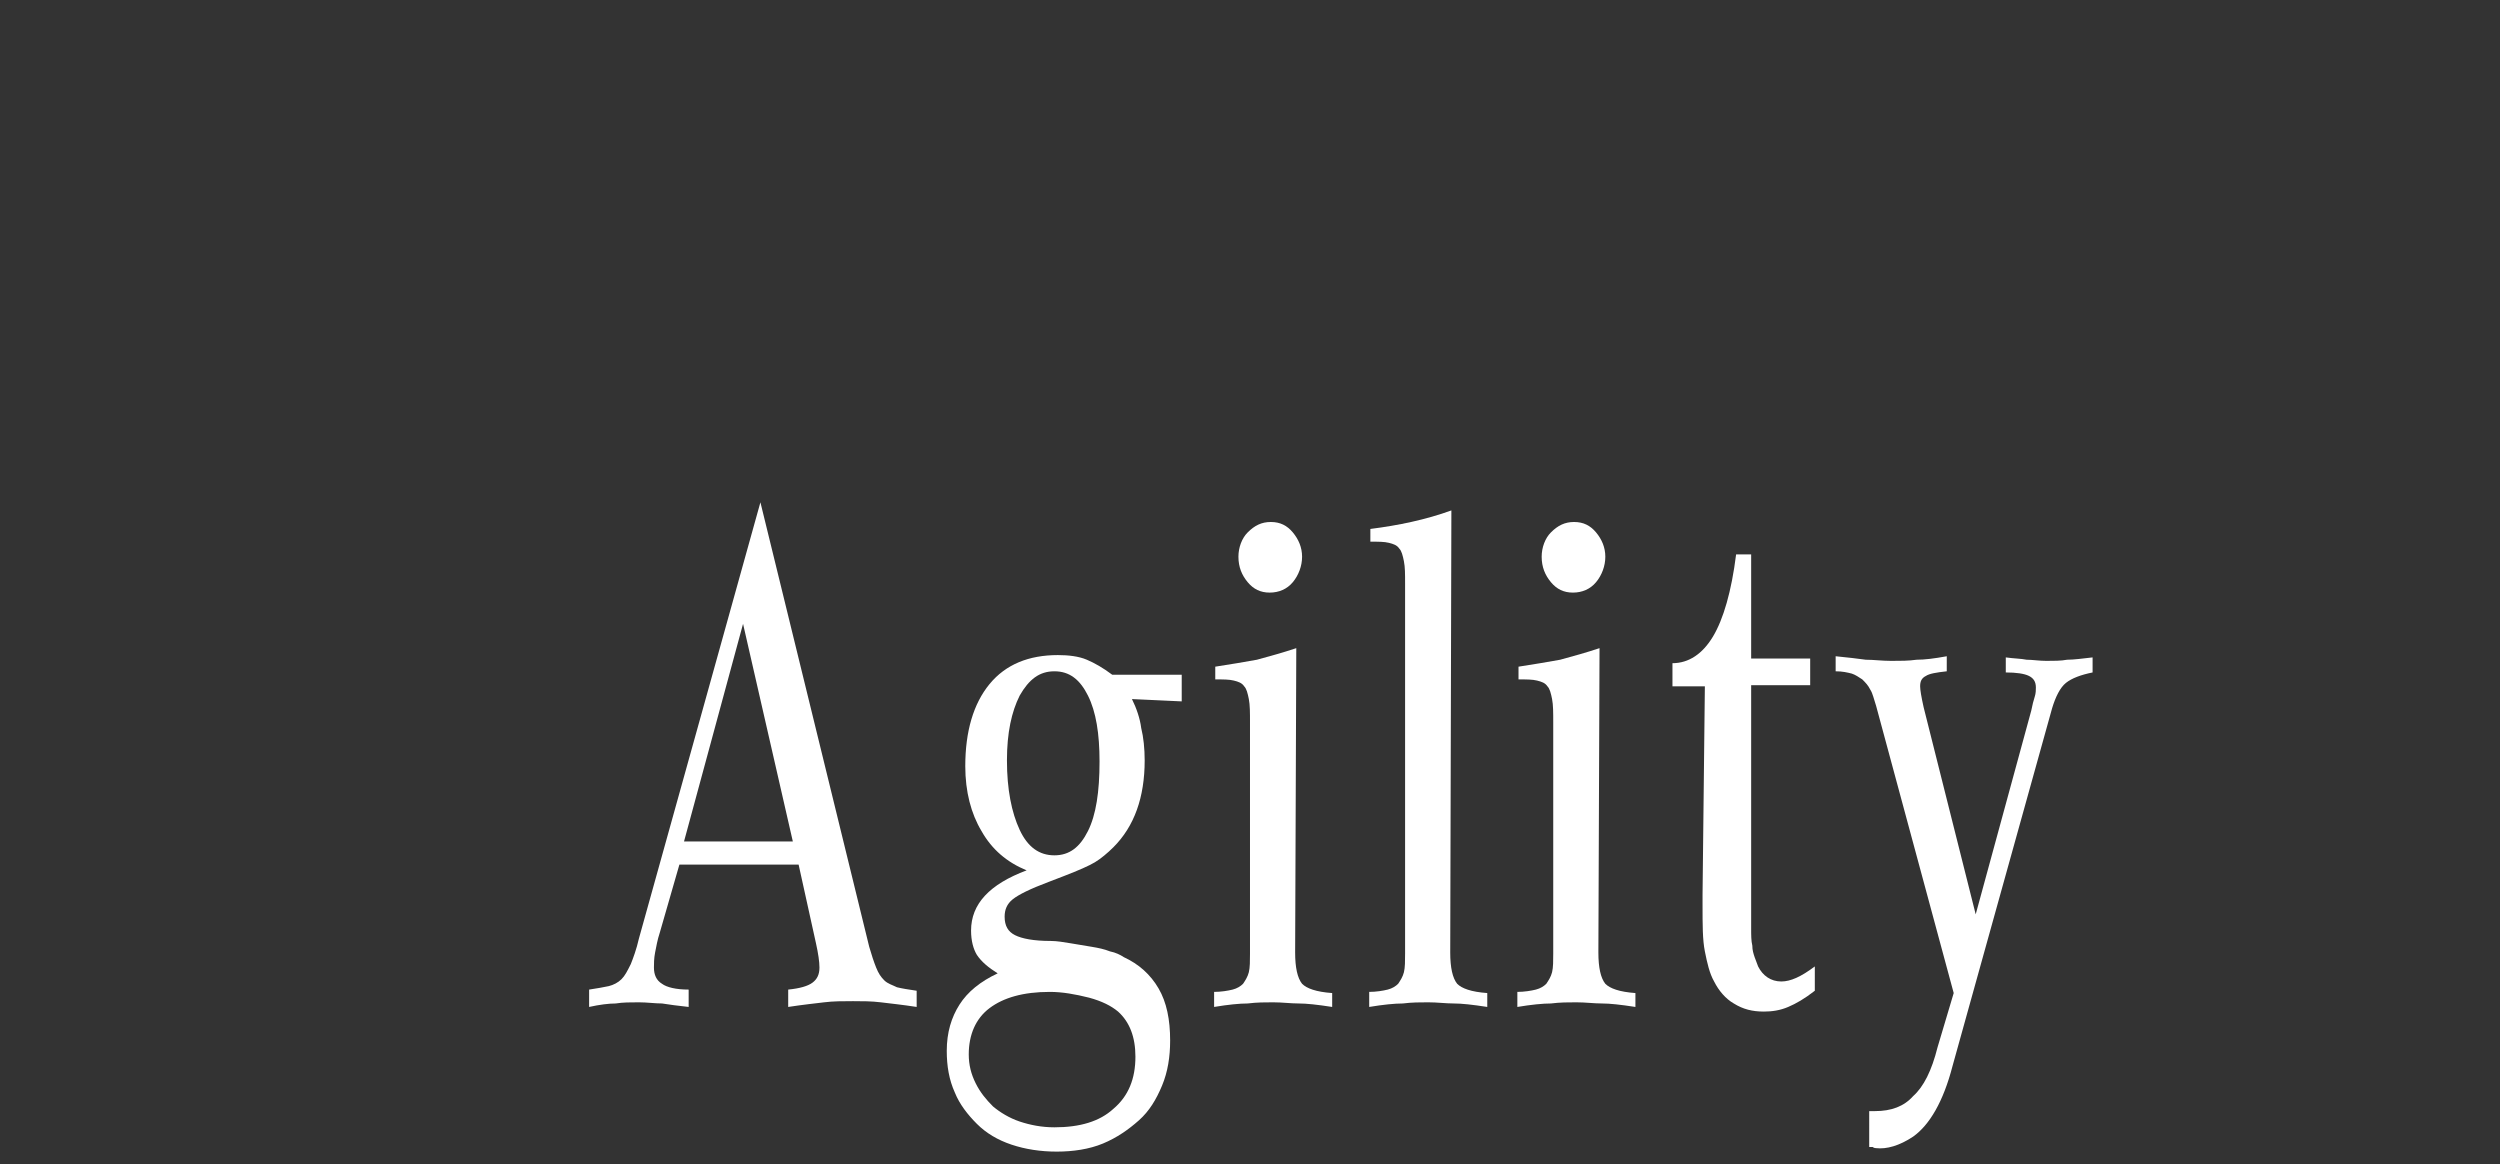<?xml version="1.0" encoding="utf-8"?>
<!-- Generator: Adobe Illustrator 22.0.1, SVG Export Plug-In . SVG Version: 6.00 Build 0)  -->
<svg version="1.1" id="圖層_1" xmlns="http://www.w3.org/2000/svg" xmlns:xlink="http://www.w3.org/1999/xlink" x="0px" y="0px"
	 viewBox="0 0 216 100.6" style="enable-background:new 0 0 216 100.6;" xml:space="preserve">
<rect x="0" y="0" width="216" height="100.6" fill="#333333" stroke="none"/>
<style type="text/css">
	.st0{fill:#FFFFFF;}
</style>
<g id="圖層_2_1_">
</g>
<g id="Ebene_1">
	<g>
		<path class="st0" d="M57,80.6c-0.2,0.6-0.3,1.2-0.4,1.7c-0.1,0.5-0.1,1-0.1,1.3c0,0.6,0.2,1.1,0.7,1.4c0.4,0.3,1.2,0.5,2.3,0.5V87
			c-0.9-0.1-1.7-0.2-2.3-0.3c-0.6,0-1.3-0.1-2-0.1s-1.4,0-2,0.1c-0.6,0-1.4,0.1-2.3,0.3v-1.5c0.7-0.1,1.2-0.2,1.7-0.3
			c0.4-0.1,0.8-0.3,1.1-0.6c0.3-0.3,0.5-0.7,0.8-1.3c0.2-0.5,0.5-1.3,0.7-2.2l10.5-37.7l9.4,38.4c0.2,0.7,0.4,1.3,0.6,1.8
			c0.2,0.5,0.4,0.8,0.7,1.1c0.3,0.3,0.7,0.4,1.1,0.6c0.4,0.1,1,0.2,1.7,0.3V87c-1.3-0.2-2.3-0.3-3.1-0.4s-1.6-0.1-2.4-0.1
			c-0.9,0-1.7,0-2.5,0.1s-1.8,0.2-3.1,0.4v-1.5c1-0.1,1.7-0.3,2.1-0.6c0.4-0.3,0.6-0.7,0.6-1.3c0-0.5-0.1-1.2-0.3-2.1L69,74.7H58.7
			L57,80.6z M68.5,72.7l-4.3-18.8l-5.1,18.8H68.5z"/>
		<path class="st0" d="M102.1,58.1v2.5l-4.3-0.2c0.4,0.8,0.7,1.7,0.8,2.5c0.2,0.8,0.3,1.8,0.3,2.8c0,3.2-0.9,5.7-2.7,7.5
			c-0.5,0.5-1.1,1-1.6,1.3s-1.4,0.7-2.7,1.2l-1.3,0.5c-1.6,0.6-2.6,1.1-3.1,1.5s-0.7,0.9-0.7,1.5c0,0.8,0.3,1.3,0.9,1.6
			c0.6,0.3,1.6,0.5,3.1,0.5c0.5,0,1.1,0.1,1.7,0.2c0.6,0.1,1.2,0.2,1.8,0.3c0.6,0.1,1.1,0.2,1.6,0.4c0.5,0.1,0.9,0.3,1.2,0.5
			c1.3,0.6,2.3,1.5,3,2.7s1,2.7,1,4.5c0,1.4-0.2,2.7-0.7,3.9c-0.5,1.2-1.1,2.2-2,3s-1.9,1.5-3.1,2c-1.2,0.5-2.6,0.7-4,0.7
			s-2.7-0.2-3.9-0.6s-2.2-1-3-1.8s-1.5-1.7-1.9-2.7c-0.5-1.1-0.7-2.3-0.7-3.6c0-1.6,0.4-2.9,1.1-4c0.7-1.1,1.8-2,3.3-2.7
			c-0.8-0.5-1.4-1-1.8-1.6c-0.3-0.5-0.5-1.2-0.5-2.1c0-2.3,1.6-4,4.8-5.2c-1.7-0.7-3-1.8-3.9-3.4c-0.9-1.5-1.4-3.4-1.4-5.6
			c0-3,0.7-5.4,2.1-7.1c1.4-1.7,3.4-2.5,5.9-2.5c0.9,0,1.8,0.1,2.5,0.4c0.7,0.3,1.4,0.7,2.2,1.3h6V58.1z M90.7,85.7
			c-2.3,0-4,0.5-5.2,1.4s-1.8,2.3-1.8,4c0,0.9,0.2,1.7,0.6,2.5c0.4,0.8,0.9,1.4,1.5,2c0.6,0.5,1.4,1,2.3,1.3c0.9,0.3,1.9,0.5,3,0.5
			c2.2,0,3.9-0.5,5.1-1.6c1.3-1.1,1.9-2.6,1.9-4.5c0-1.7-0.5-3-1.5-3.9c-0.6-0.5-1.4-0.9-2.5-1.2C92.9,85.9,91.8,85.7,90.7,85.7z
			 M91.1,58c-1.3,0-2.2,0.7-3,2.1c-0.7,1.4-1.1,3.2-1.1,5.6c0,2.5,0.4,4.5,1.1,6c0.7,1.5,1.7,2.2,3,2.2s2.2-0.7,2.9-2.1s1-3.4,1-6
			c0-2.4-0.3-4.3-1-5.7C93.3,58.7,92.4,58,91.1,58z"/>
		<path class="st0" d="M111.9,82.3c0,1.3,0.2,2.2,0.6,2.7c0.4,0.4,1.2,0.7,2.6,0.8V87c-1.3-0.2-2.2-0.3-2.9-0.3s-1.4-0.1-2.2-0.1
			c-0.7,0-1.4,0-2.2,0.1c-0.7,0-1.7,0.1-2.9,0.3v-1.3c0.6,0,1.2-0.1,1.6-0.2c0.4-0.1,0.7-0.3,0.9-0.5c0.2-0.3,0.4-0.6,0.5-1
			s0.1-1,0.1-1.6v-20c0-0.8,0-1.5-0.1-2s-0.2-0.9-0.4-1.1c-0.2-0.3-0.5-0.4-0.9-0.5s-0.9-0.1-1.6-0.1v-1.1c1.3-0.2,2.5-0.4,3.6-0.6
			c1.1-0.3,2.2-0.6,3.4-1L111.9,82.3L111.9,82.3z M109.8,45.1c0.8,0,1.4,0.3,1.9,0.9c0.5,0.6,0.8,1.3,0.8,2.1s-0.3,1.6-0.8,2.2
			c-0.5,0.6-1.2,0.9-2,0.9s-1.4-0.3-1.9-0.9c-0.5-0.6-0.8-1.3-0.8-2.2c0-0.8,0.3-1.6,0.8-2.1C108.4,45.4,109,45.1,109.8,45.1z"/>
		<path class="st0" d="M125.3,82.3c0,1.3,0.2,2.2,0.6,2.7c0.4,0.4,1.2,0.7,2.6,0.8V87c-1.3-0.2-2.2-0.3-2.9-0.3s-1.4-0.1-2.2-0.1
			c-0.7,0-1.4,0-2.2,0.1c-0.7,0-1.7,0.1-2.9,0.3v-1.3c0.6,0,1.2-0.1,1.6-0.2c0.4-0.1,0.7-0.3,0.9-0.5c0.2-0.3,0.4-0.6,0.5-1
			s0.1-1,0.1-1.6v-32c0-0.8,0-1.4-0.1-1.9s-0.2-0.9-0.4-1.1c-0.2-0.3-0.5-0.4-0.9-0.5s-0.9-0.1-1.6-0.1v-1.1c2.4-0.3,4.8-0.8,7-1.6
			L125.3,82.3L125.3,82.3z"/>
		<path class="st0" d="M138.1,82.3c0,1.3,0.2,2.2,0.6,2.7c0.4,0.4,1.2,0.7,2.6,0.8V87c-1.3-0.2-2.2-0.3-2.9-0.3s-1.4-0.1-2.2-0.1
			c-0.7,0-1.4,0-2.2,0.1c-0.7,0-1.7,0.1-2.9,0.3v-1.3c0.6,0,1.2-0.1,1.6-0.2c0.4-0.1,0.7-0.3,0.9-0.5c0.2-0.3,0.4-0.6,0.5-1
			s0.1-1,0.1-1.6v-20c0-0.8,0-1.5-0.1-2s-0.2-0.9-0.4-1.1c-0.2-0.3-0.5-0.4-0.9-0.5s-0.9-0.1-1.6-0.1v-1.1c1.3-0.2,2.5-0.4,3.6-0.6
			c1.1-0.3,2.2-0.6,3.4-1L138.1,82.3L138.1,82.3z M136,45.1c0.8,0,1.4,0.3,1.9,0.9c0.5,0.6,0.8,1.3,0.8,2.1s-0.3,1.6-0.8,2.2
			c-0.5,0.6-1.2,0.9-2,0.9s-1.4-0.3-1.9-0.9c-0.5-0.6-0.8-1.3-0.8-2.2c0-0.8,0.3-1.6,0.8-2.1C134.6,45.4,135.2,45.1,136,45.1z"/>
		<path class="st0" d="M156.8,85.6c-0.9,0.7-1.6,1.1-2.3,1.4s-1.4,0.4-2.1,0.4c-1,0-1.8-0.2-2.6-0.7c-0.7-0.4-1.3-1.1-1.7-1.9
			c-0.4-0.7-0.6-1.6-0.8-2.6s-0.2-2.3-0.2-4v-0.9l0.2-18h-2.8v-2c1.4,0,2.6-0.8,3.5-2.3s1.6-3.9,2-7.1h1.3v9h5.1v2.3h-5.1v18.6
			c0,1,0,1.8,0,2.4s0,1.1,0.1,1.5c0,0.4,0.1,0.7,0.2,1c0.1,0.3,0.2,0.5,0.3,0.8c0.4,0.8,1.1,1.3,2,1.3c0.8,0,1.7-0.4,2.9-1.3
			L156.8,85.6L156.8,85.6z"/>
		<path class="st0" d="M162.1,61c-0.2-0.6-0.3-1.1-0.5-1.4c-0.2-0.4-0.4-0.6-0.7-0.9c-0.3-0.2-0.6-0.4-0.9-0.5
			c-0.4-0.1-0.8-0.2-1.4-0.2v-1.3c1,0.1,1.9,0.2,2.6,0.3c0.7,0,1.4,0.1,2.2,0.1s1.5,0,2.2-0.1c0.7,0,1.5-0.1,2.6-0.3V58
			c-0.9,0.1-1.5,0.2-1.8,0.4c-0.4,0.2-0.5,0.5-0.5,0.9c0,0.3,0.1,0.9,0.3,1.8l4.5,17.9l4.8-17.6c0.1-0.5,0.2-0.9,0.3-1.2
			s0.1-0.6,0.1-0.8c0-0.5-0.2-0.8-0.6-1c-0.4-0.2-1.1-0.3-2-0.3v-1.3c0.7,0.1,1.3,0.1,1.8,0.2c0.5,0,1.1,0.1,1.7,0.1
			c0.6,0,1.3,0,1.8-0.1c0.6,0,1.3-0.1,2.2-0.2v1.3c-1,0.2-1.8,0.5-2.3,0.9s-0.9,1.2-1.2,2.2l-8.6,30.9c-0.8,3.1-2,5.1-3.4,6.1
			c-1.2,0.8-2.3,1.1-3.2,1c-0.2,0-0.3-0.1-0.3-0.1s-0.1,0-0.3,0V96h0.5c1.4,0,2.5-0.4,3.3-1.3c0.9-0.8,1.6-2.2,2.1-4.2l1.4-4.7
			L162.1,61z"/>
	</g>
</g>
</svg>
